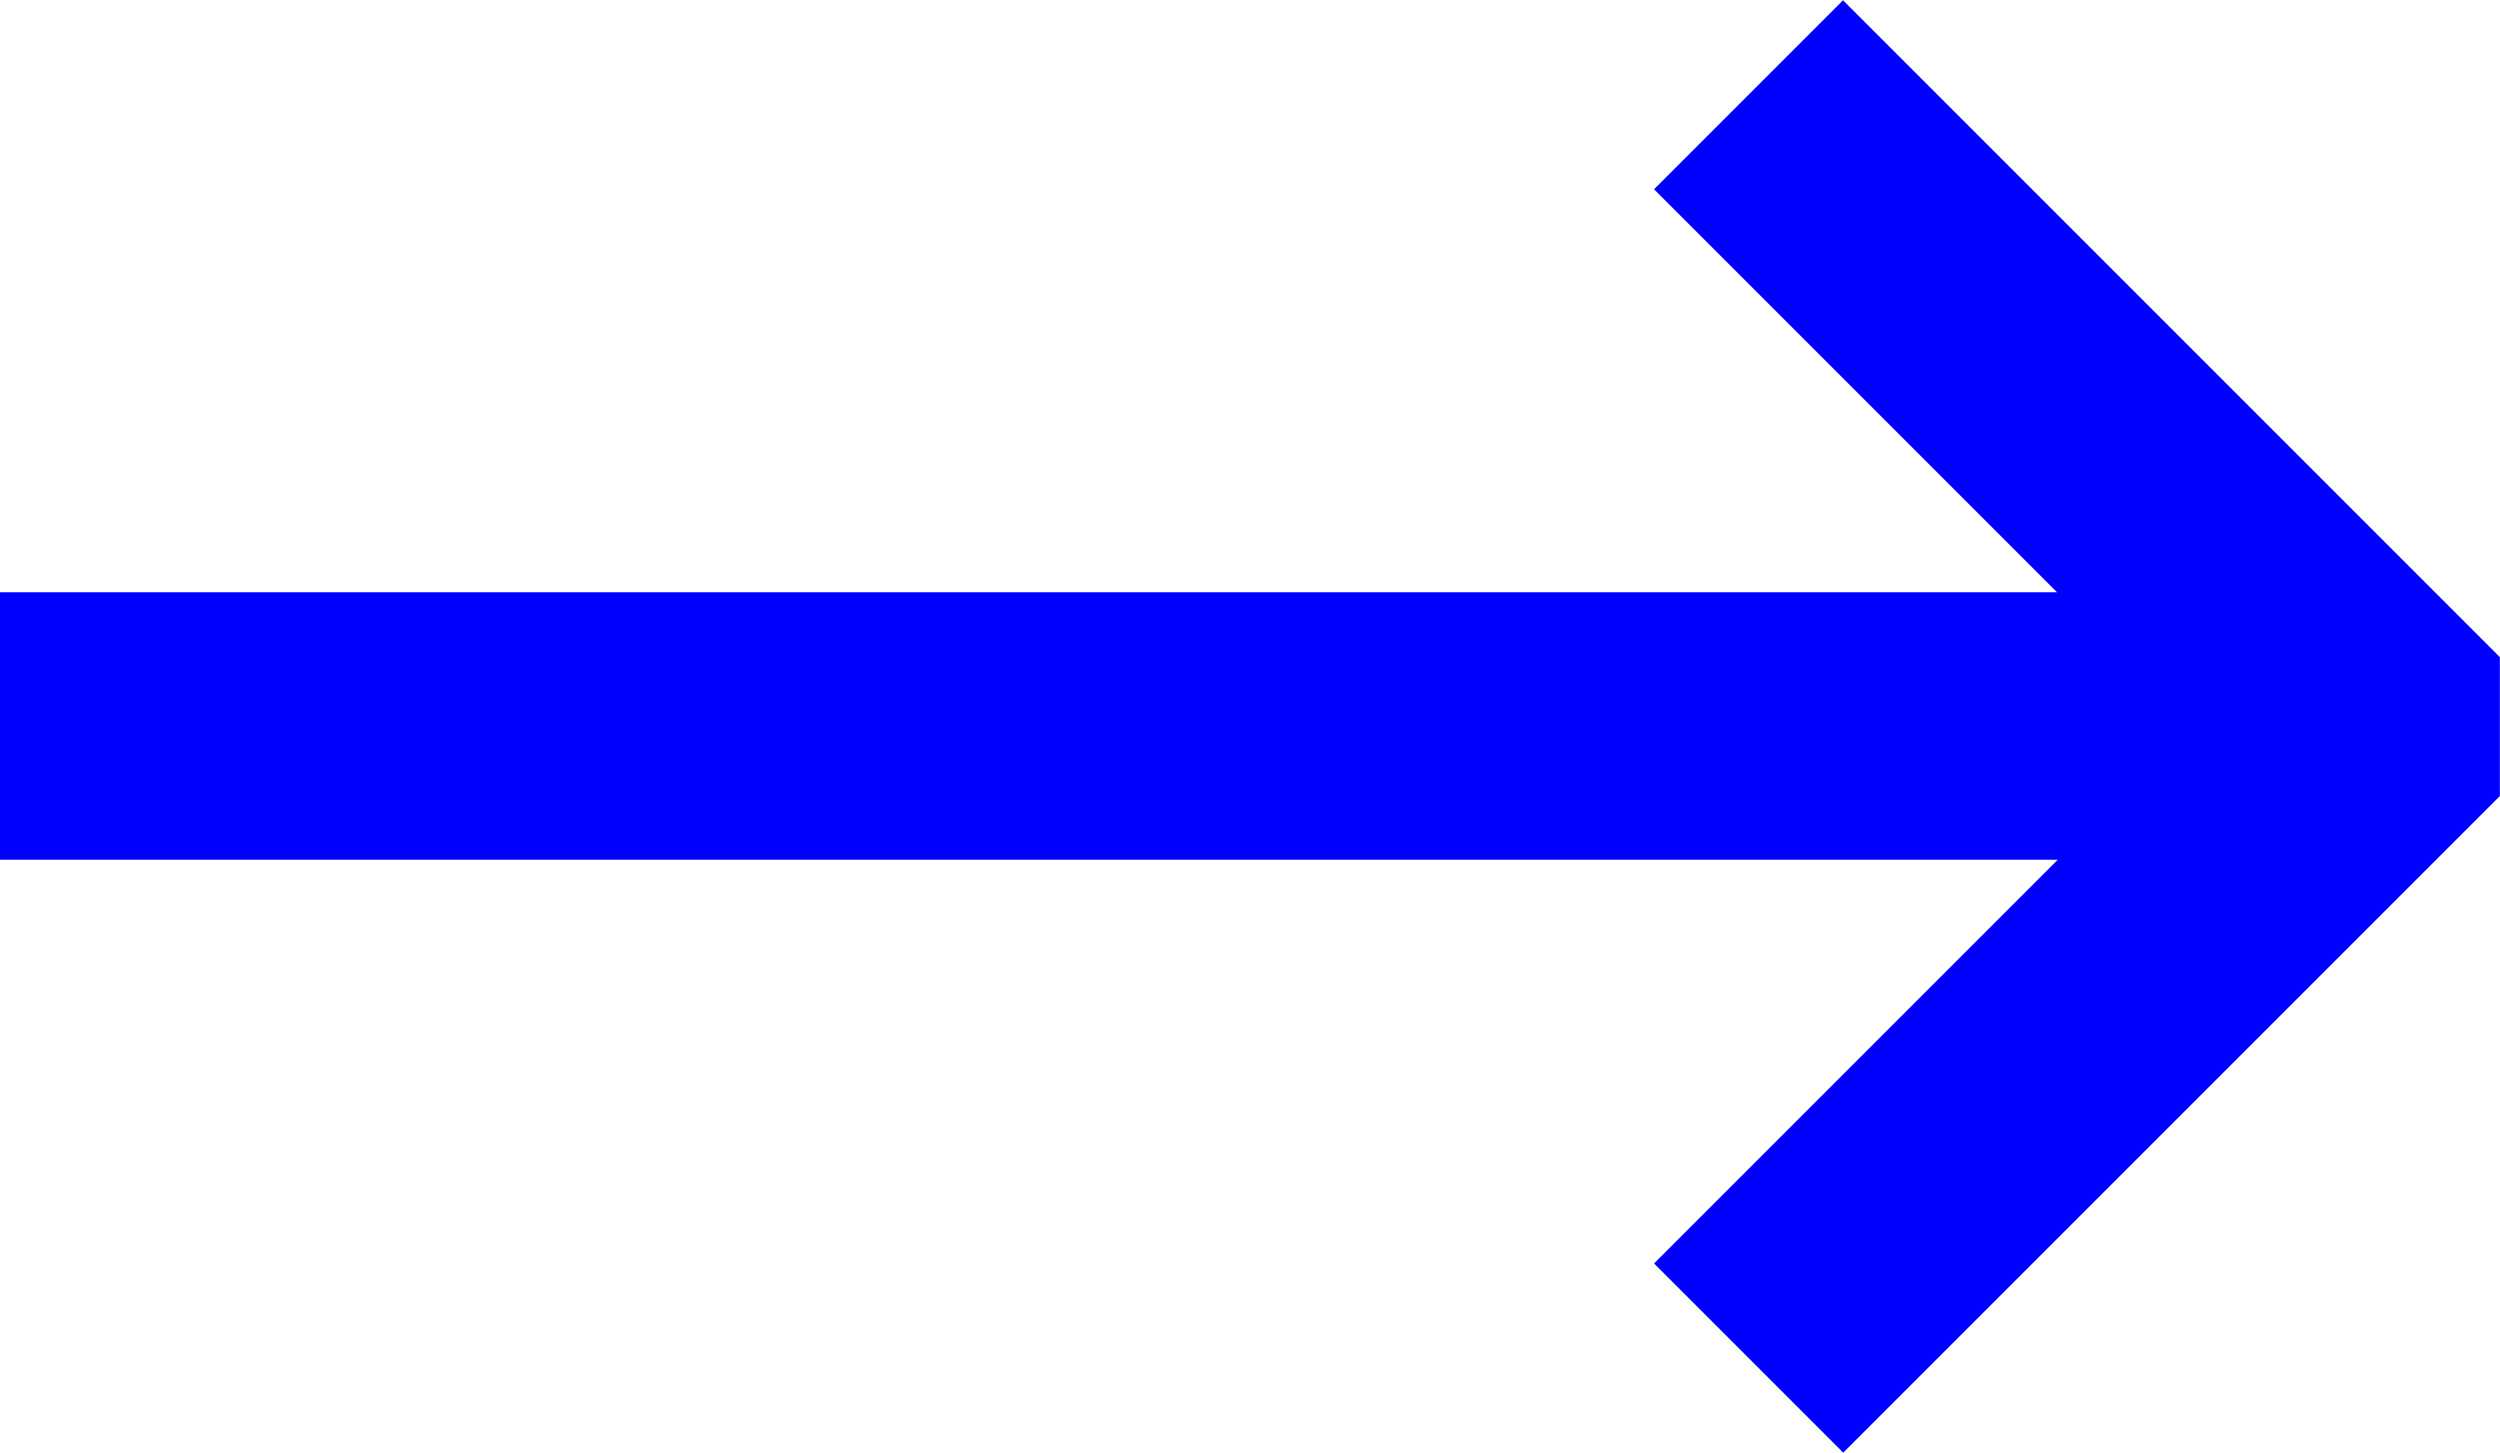 <?xml version="1.0" encoding="UTF-8" standalone="no"?>
<svg
   xmlns:dc="http://purl.org/dc/elements/1.1/"
   xmlns:cc="http://creativecommons.org/ns#"
   xmlns:rdf="http://www.w3.org/1999/02/22-rdf-syntax-ns#"
   xmlns:svg="http://www.w3.org/2000/svg"
   xmlns="http://www.w3.org/2000/svg"
   version="1.1"
   id="svg2"
   viewBox="0 0 34.423 20"
   height="20"
   width="34.423">
  <defs
     id="defs4" />
  <g
     transform="translate(0,-1032.362)"
     id="layer1">
    <path
       id="rect3336-6"
       d="m 25.38,1032.363 -2.605,2.605 5.549,5.549 -28.324,0 0,3.683 28.334,0 -5.559,5.559 2.605,2.605 9.043,-9.043 -0.002,0 0,-1.911 0.002,0 -0.002,0 -5.04e-4,-5e-4 -9.041,-9.041 z"
       style="fill:#0000ff" />
  </g>
</svg>
